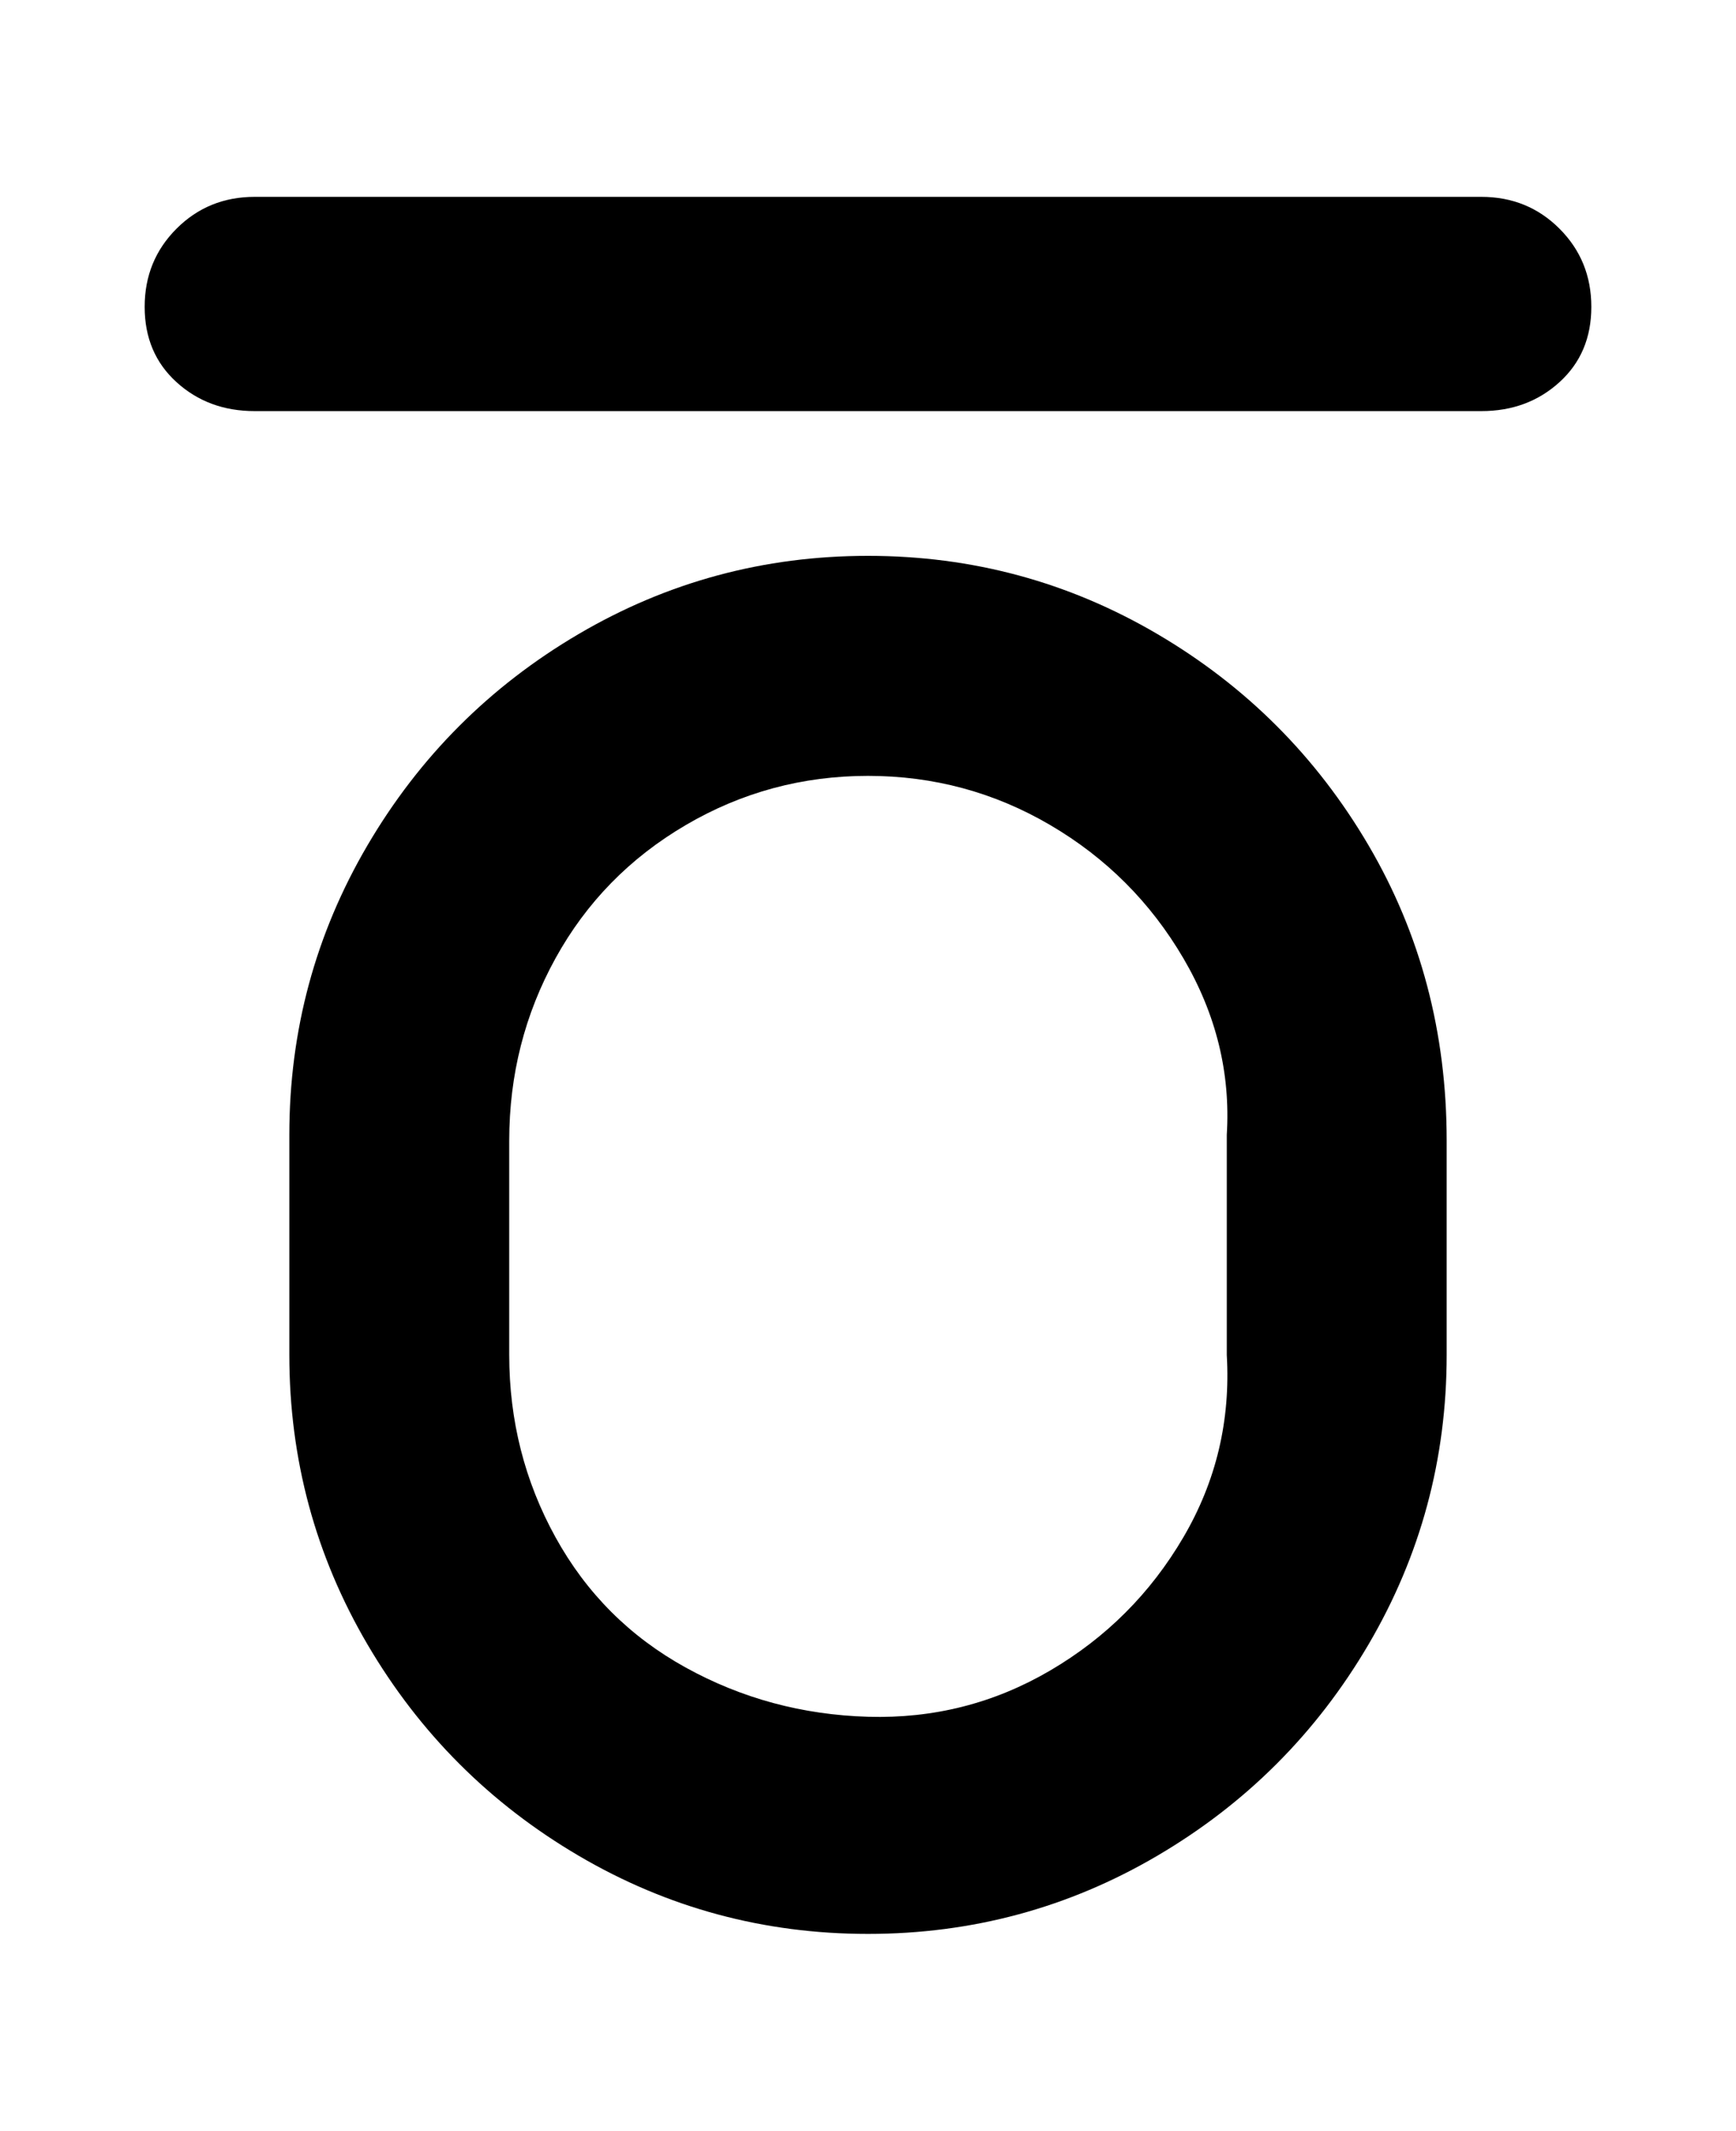 <svg viewBox="0 0 300 368" xmlns="http://www.w3.org/2000/svg"><path d="M150 334q-27 0-50-13.5T63.5 284Q50 261 50 234v-38q0-27 13.5-50t36.5-36.5Q123 96 150 96t50 13.5q23 13.5 36.5 36.5t13.5 51v37q0 27-13.5 50T200 320.5Q177 334 150 334zm0-200q-17 0-31.5 8.5t-22.5 23Q88 180 88 197v37q0 17 8 31.5t22.5 22.5q14.5 8 31.5 8.5t31.5-8q14.5-8.5 23-23T212 234v-38q1-16-7.5-30.5t-23-23Q167 134 150 134zm125-81q0-8-5.5-13.5T256 34H44q-8 0-13.5 5.5T25 53q0 8 5.5 13T44 71h212q8 0 13.5-5t5.5-13z"/></svg>